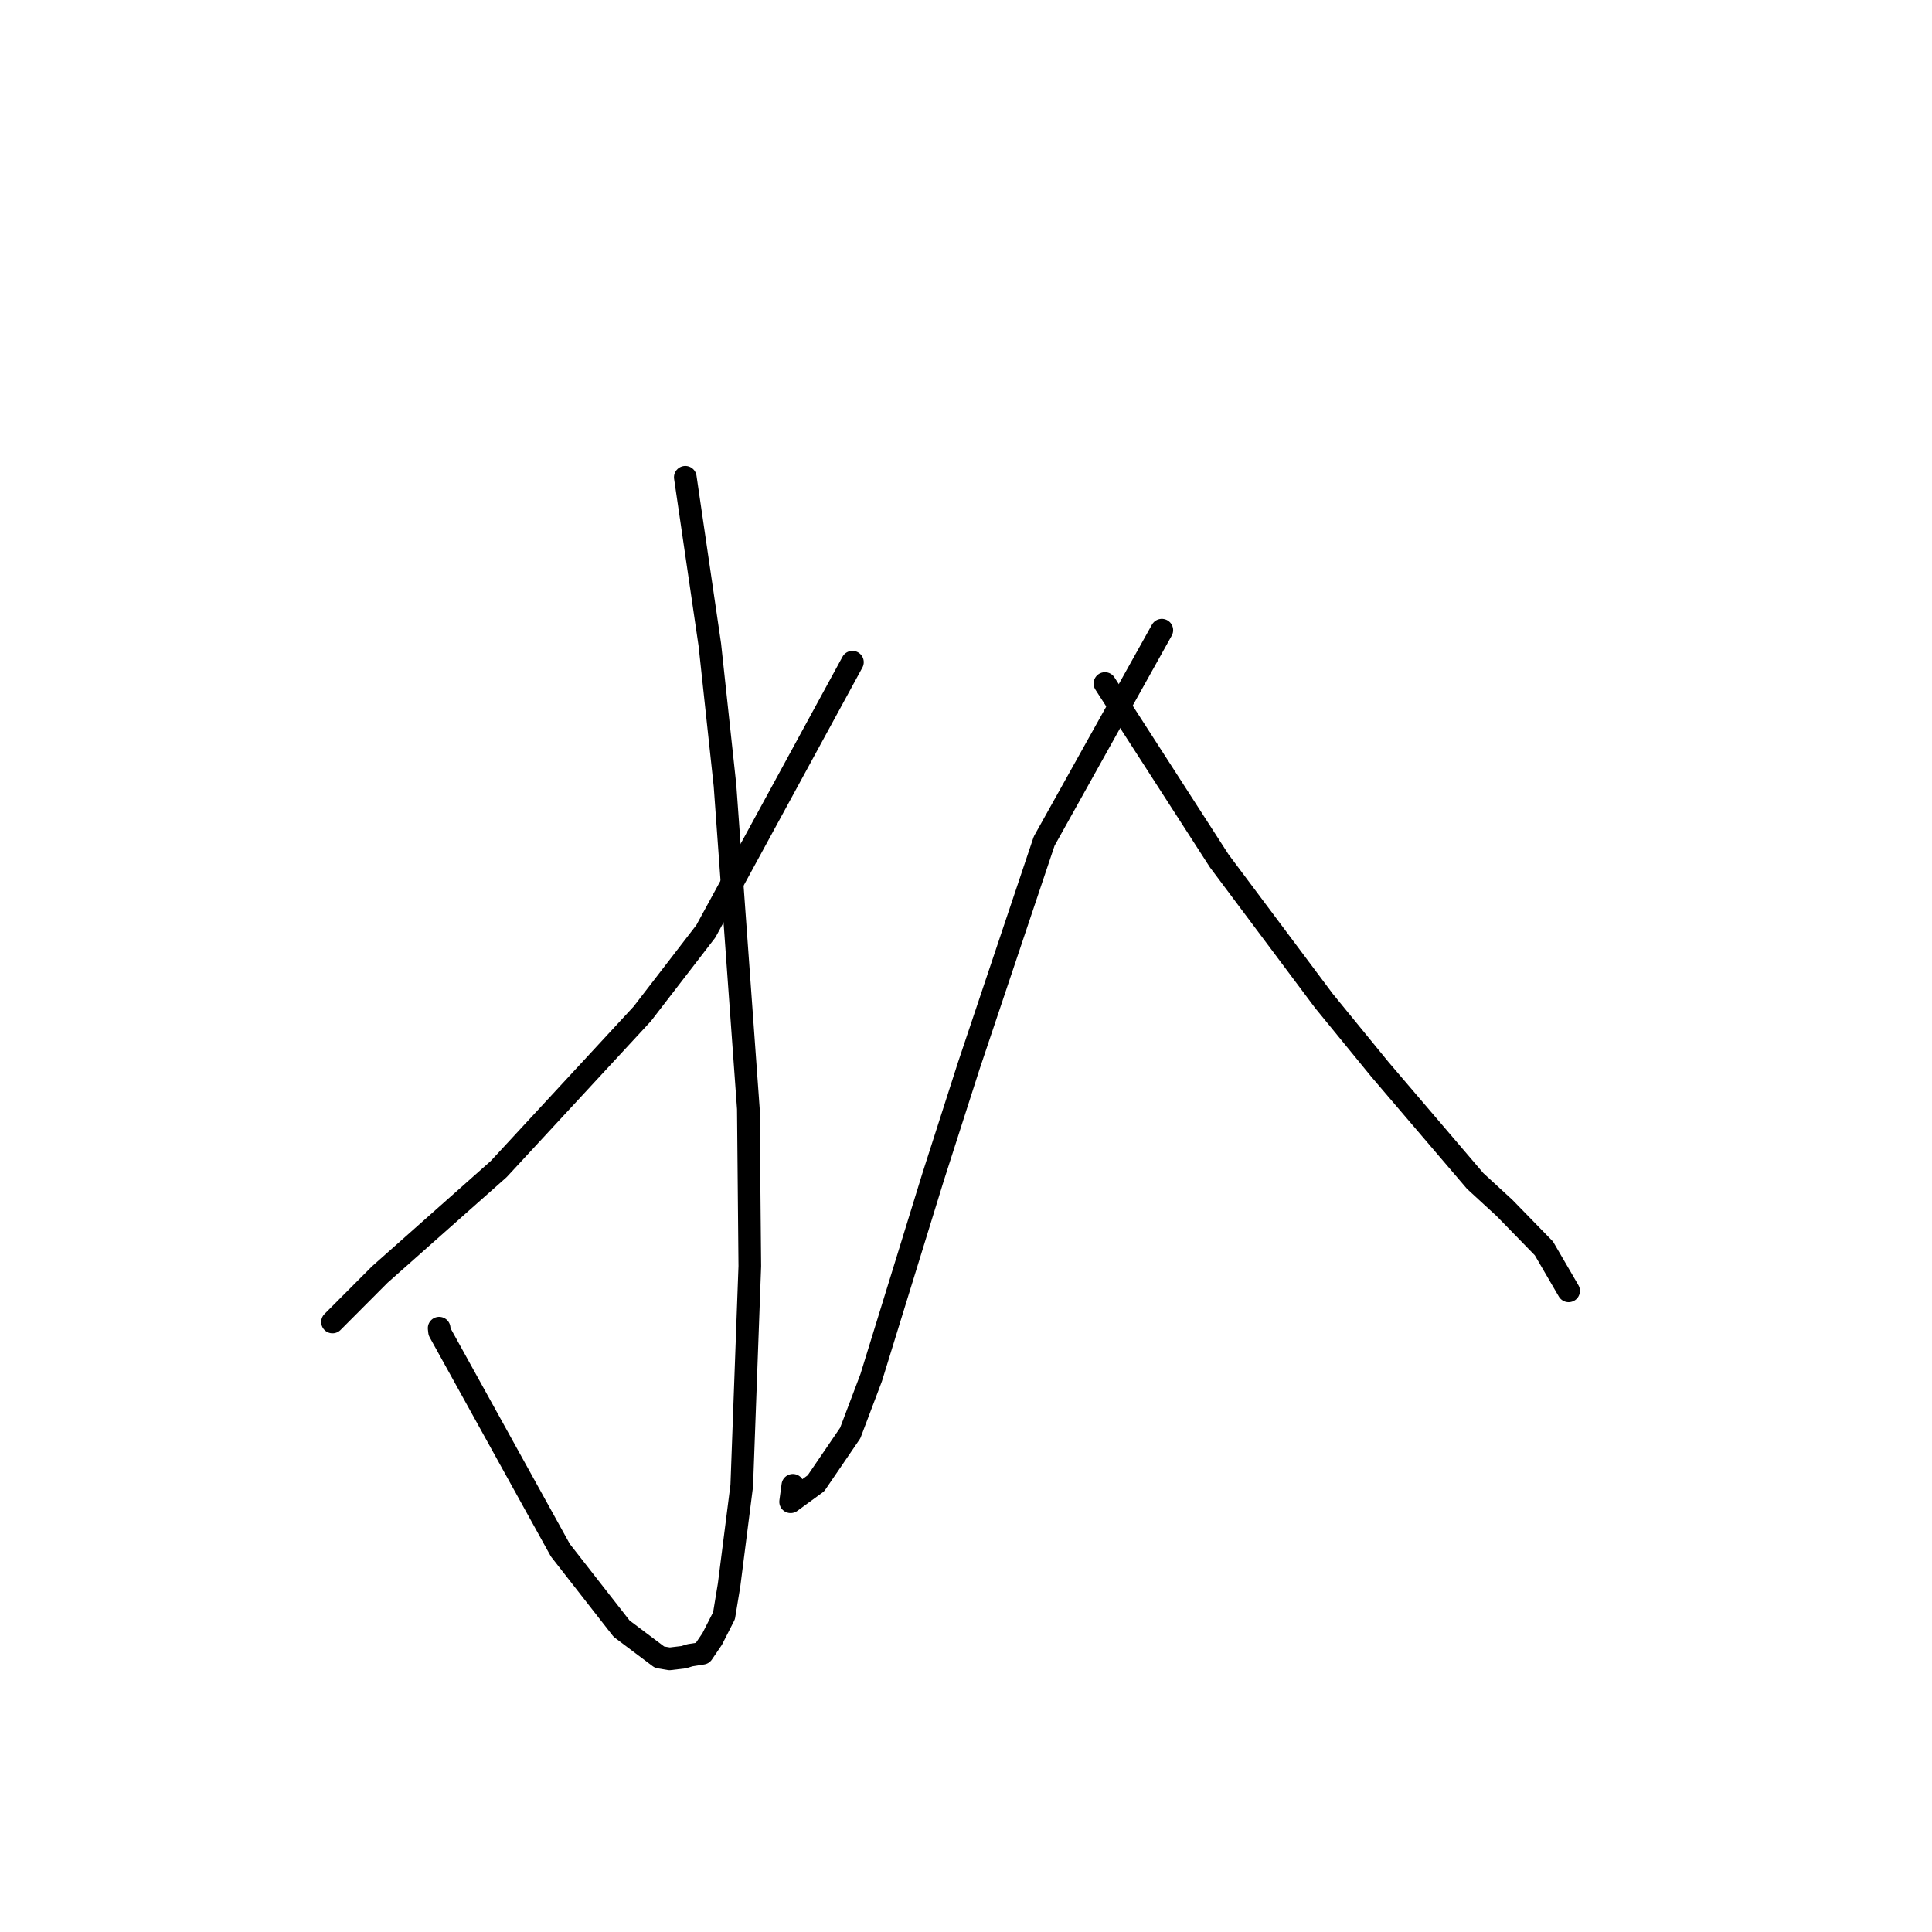 <?xml version="1.0" standalone="no"?>
    <svg width="256" height="256" xmlns="http://www.w3.org/2000/svg" version="1.1">
    <polyline stroke="black" stroke-width="3" stroke-linecap="round" fill="transparent" stroke-linejoin="round" points="90.805 63.239 94.056 85.434 96.065 104.073 99.16 146.915 99.353 167.77 98.286 196.85 96.608 210.011 95.935 214.093 94.366 217.175 93.08 219.066 91.417 219.33 90.603 219.582 88.713 219.808 87.391 219.583 82.37 215.809 74.254 205.418 58.243 176.473 58.189 175.989 " />
        <polyline stroke="black" stroke-width="3" stroke-linecap="round" fill="transparent" stroke-linejoin="round" points="112.952 87.742 93.528 123.404 85.101 134.339 66.08 154.908 50.331 168.877 44.627 174.6 44.057 175.172 " />
        <polyline stroke="black" stroke-width="3" stroke-linecap="round" fill="transparent" stroke-linejoin="round" points="153.948 83.501 138.357 111.452 128.372 141.206 123.647 155.935 115.443 182.528 112.661 189.884 108.118 196.542 104.76 198.991 105.056 196.809 " />
        <polyline stroke="black" stroke-width="3" stroke-linecap="round" fill="transparent" stroke-linejoin="round" points="146.409 90.569 161.559 114.077 175.436 132.631 182.855 141.712 195.476 156.495 199.361 160.067 204.574 165.419 207.609 170.631 207.85 171.045 " />
        </svg>